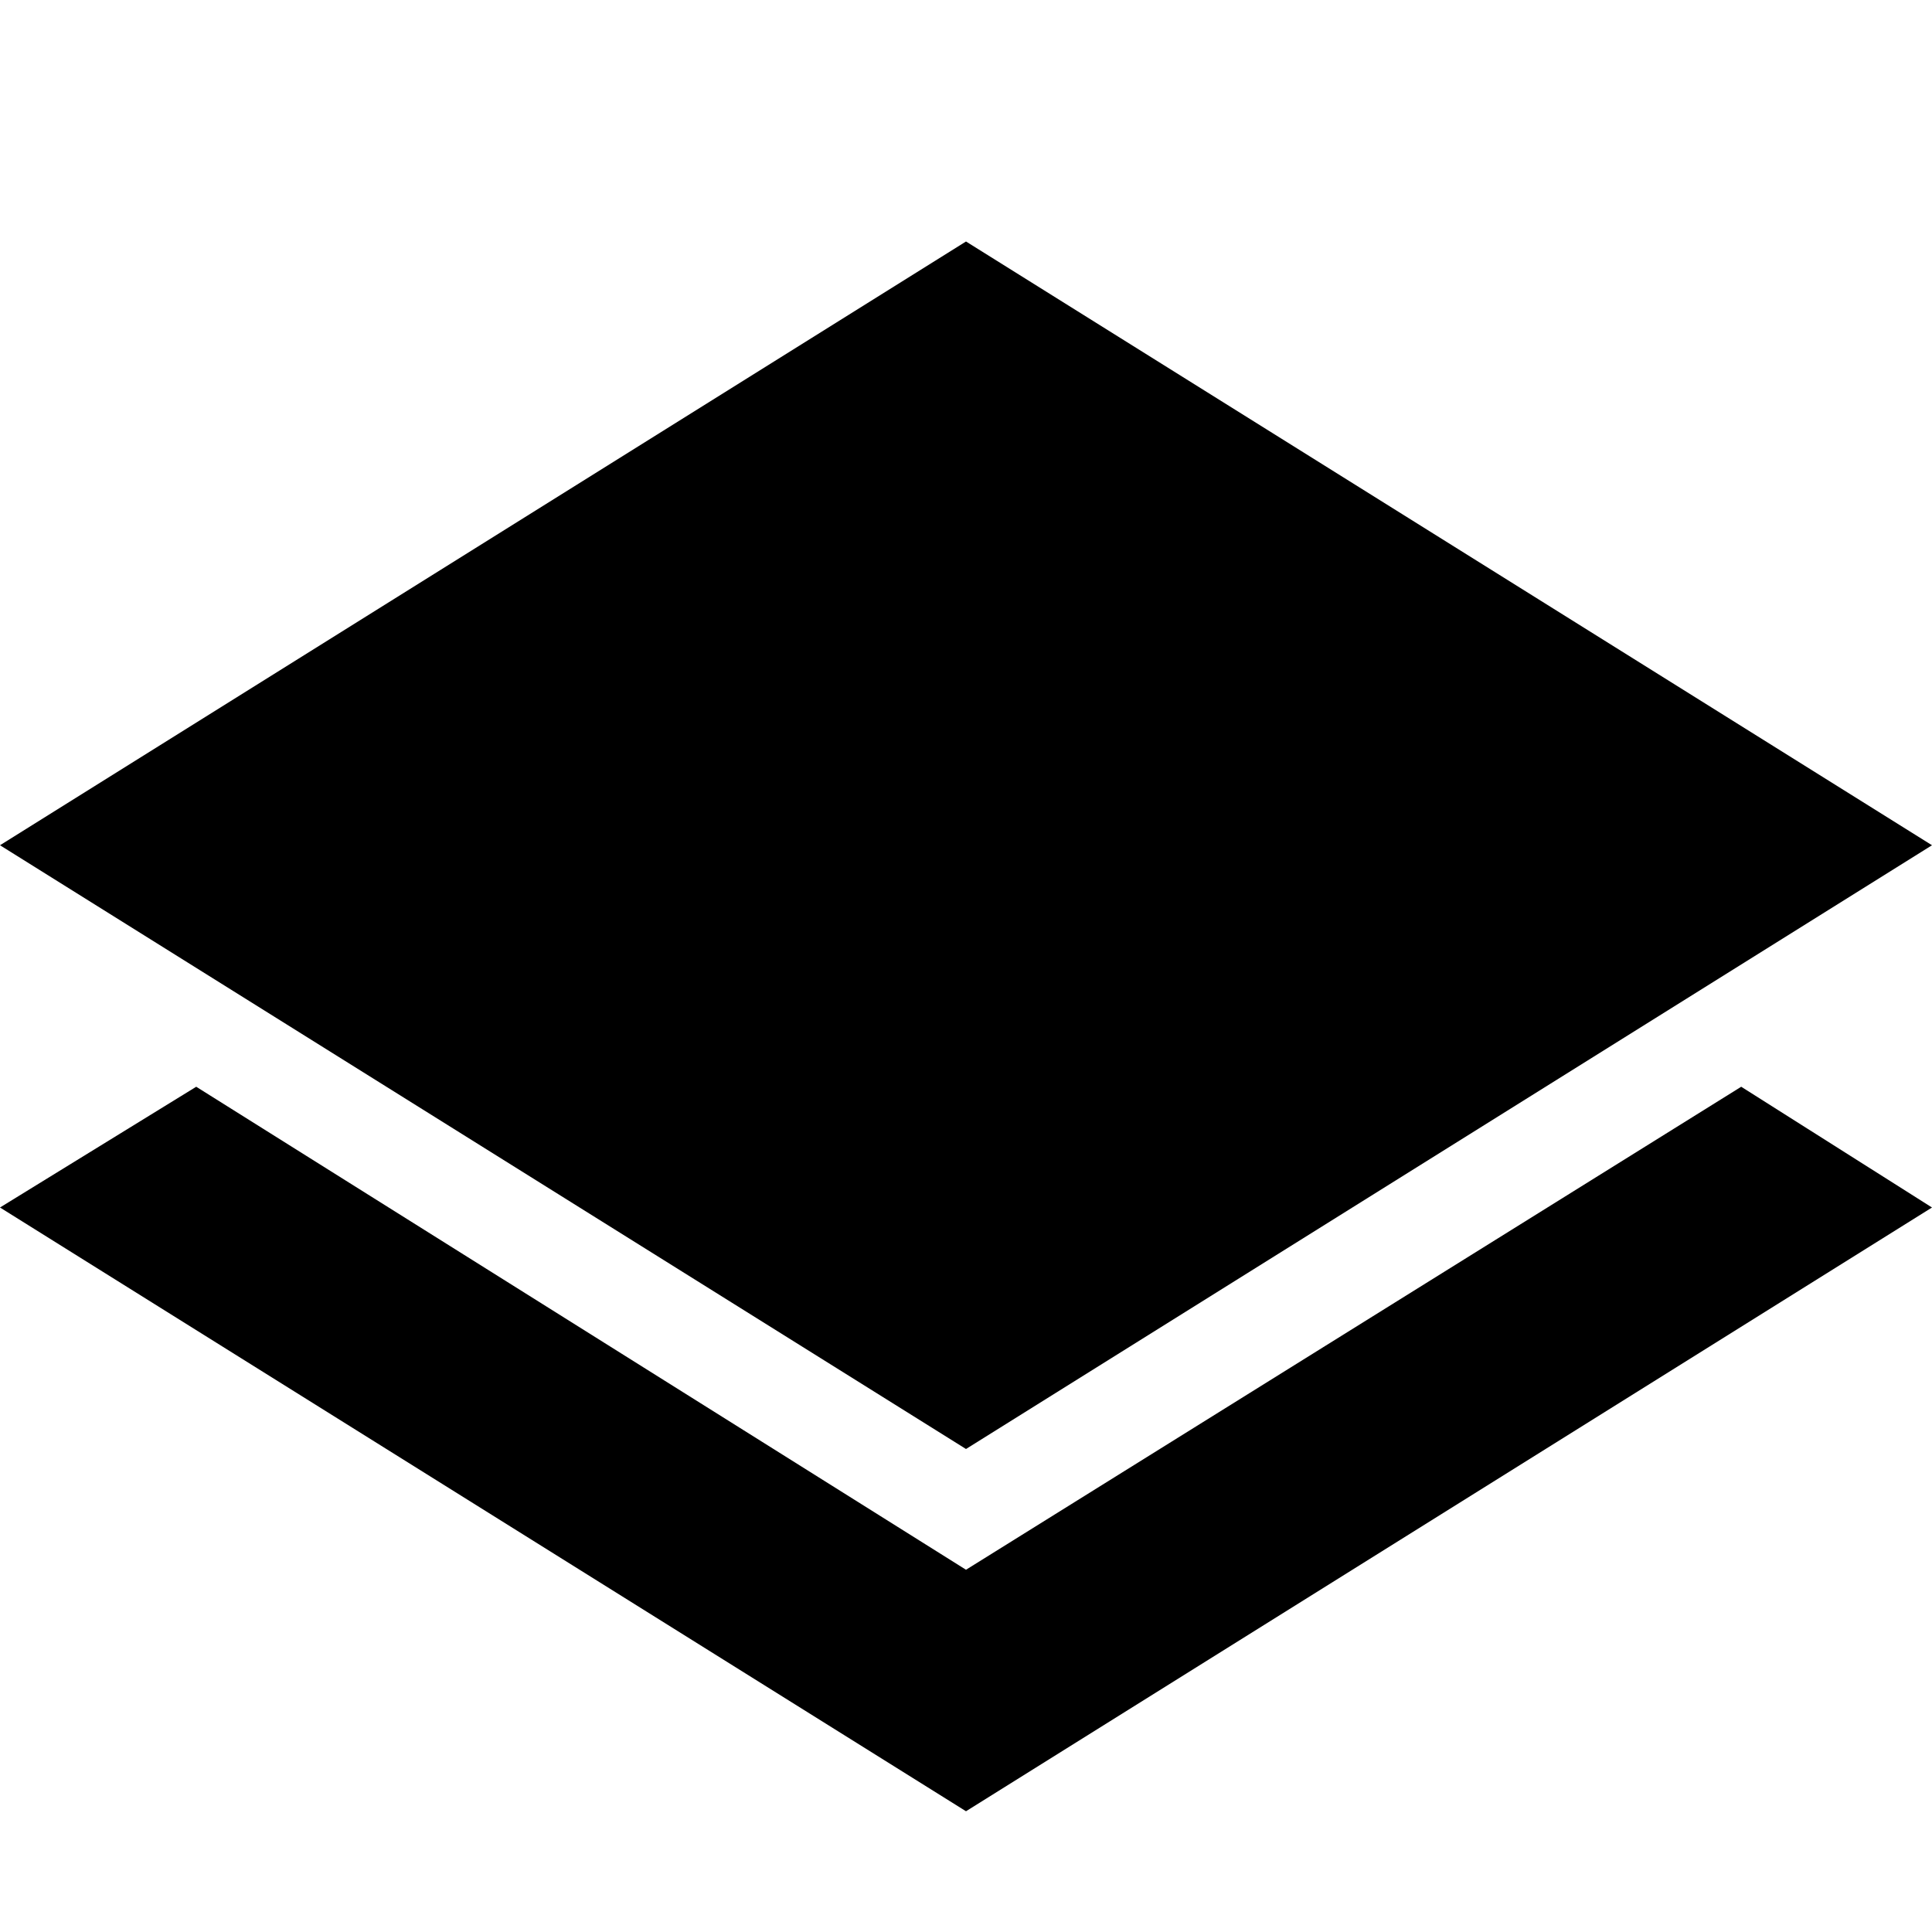 <?xml version="1.0" encoding="UTF-8" standalone="no"?>
<svg width="16px" height="16px" viewBox="0 0 16 16" version="1.1" xmlns="http://www.w3.org/2000/svg" xmlns:xlink="http://www.w3.org/1999/xlink">
    <defs></defs>
    <g id="production" stroke="none" stroke-width="1" fill="none" fill-rule="evenodd">
        <g id="layer" fill="#000000">
            <path d="M14.42,9 L8,13 L1.625,9 L0,10 L8,15 L16,10 L14.42,9 Z M8,2 L0,7 L8,12 L16,7 L8,2 Z" id="Shape"></path>
        </g>
    </g>
</svg>